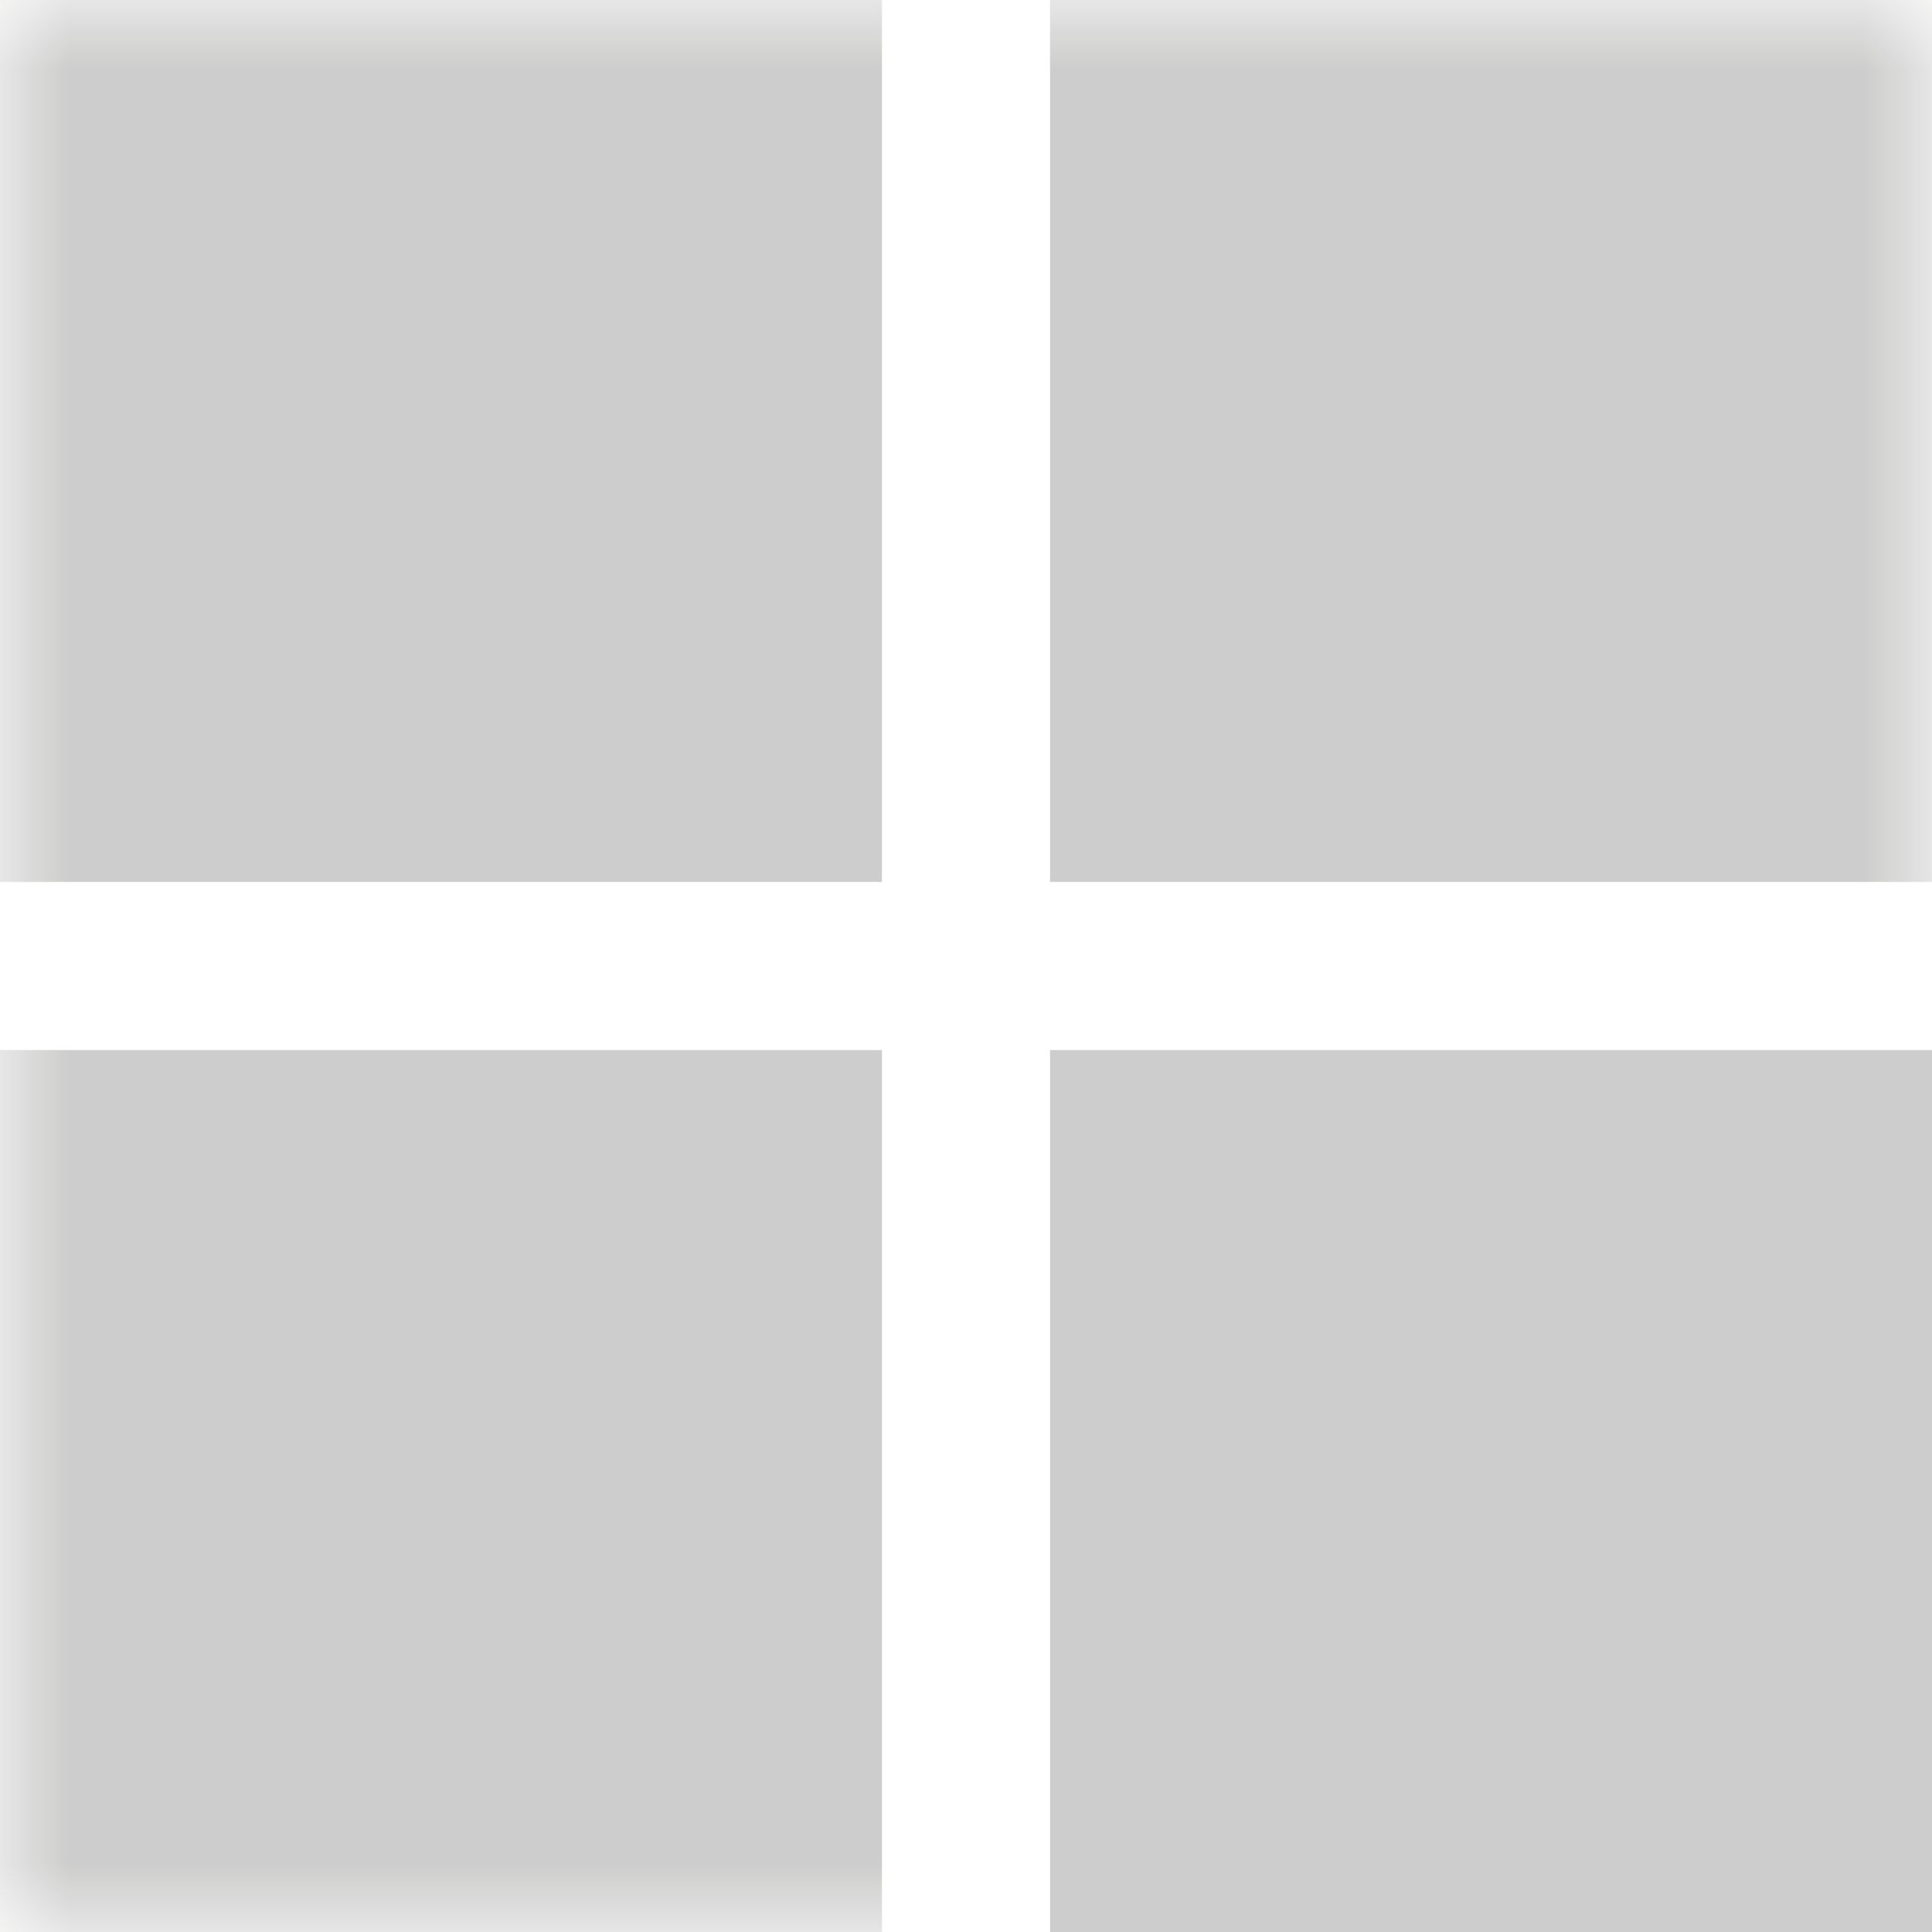 
<svg width="14px" height="14px" viewBox="0 0 14 14" version="1.1" xmlns="http://www.w3.org/2000/svg" xmlns:xlink="http://www.w3.org/1999/xlink">
    <!-- Generator: Sketch 43.2 (39069) - http://www.bohemiancoding.com/sketch -->
    <desc>Created with Sketch.</desc>
    <defs>
        <polygon id="path-1" points="0.002 14 0.002 0 14 0 14 14"></polygon>
    </defs>
    <g id="Page-1" stroke="none" stroke-width="1" fill="none" fill-rule="evenodd" opacity="0.206">
        <g id="menu" transform="translate(-31, -135)">
            <g id="menu-(1)" transform="translate(31, 135)">
                <g id="Group-5">
                    <mask id="mask-2" fill="white">
                        <use xlink:href="#path-1"></use>
                    </mask>
                    <g id="Clip-2"></g>
                    <polyline id="Fill-1" fill="#0A0A08" mask="url(#mask-2)" points="0.913 0 0 0 0 6.391 6.391 6.391 6.391 0 0.913 0"></polyline>
                    <polyline id="Fill-3" fill="#0A0A08" mask="url(#mask-2)" points="13.087 0 7.609 0 7.609 6.391 14 6.391 14 0 13.087 0"></polyline>
                    <polyline id="Fill-4" fill="#0A0A08" mask="url(#mask-2)" points="0.913 7.609 0 7.609 0 14 6.391 14 6.391 7.609 0.913 7.609"></polyline>
                </g>
                <polyline id="Fill-6" fill="#0A0A08" points="8.522 7.609 7.609 7.609 7.609 14 14 14 14 7.609 8.522 7.609"></polyline>
            </g>
        </g>
    </g>
</svg>